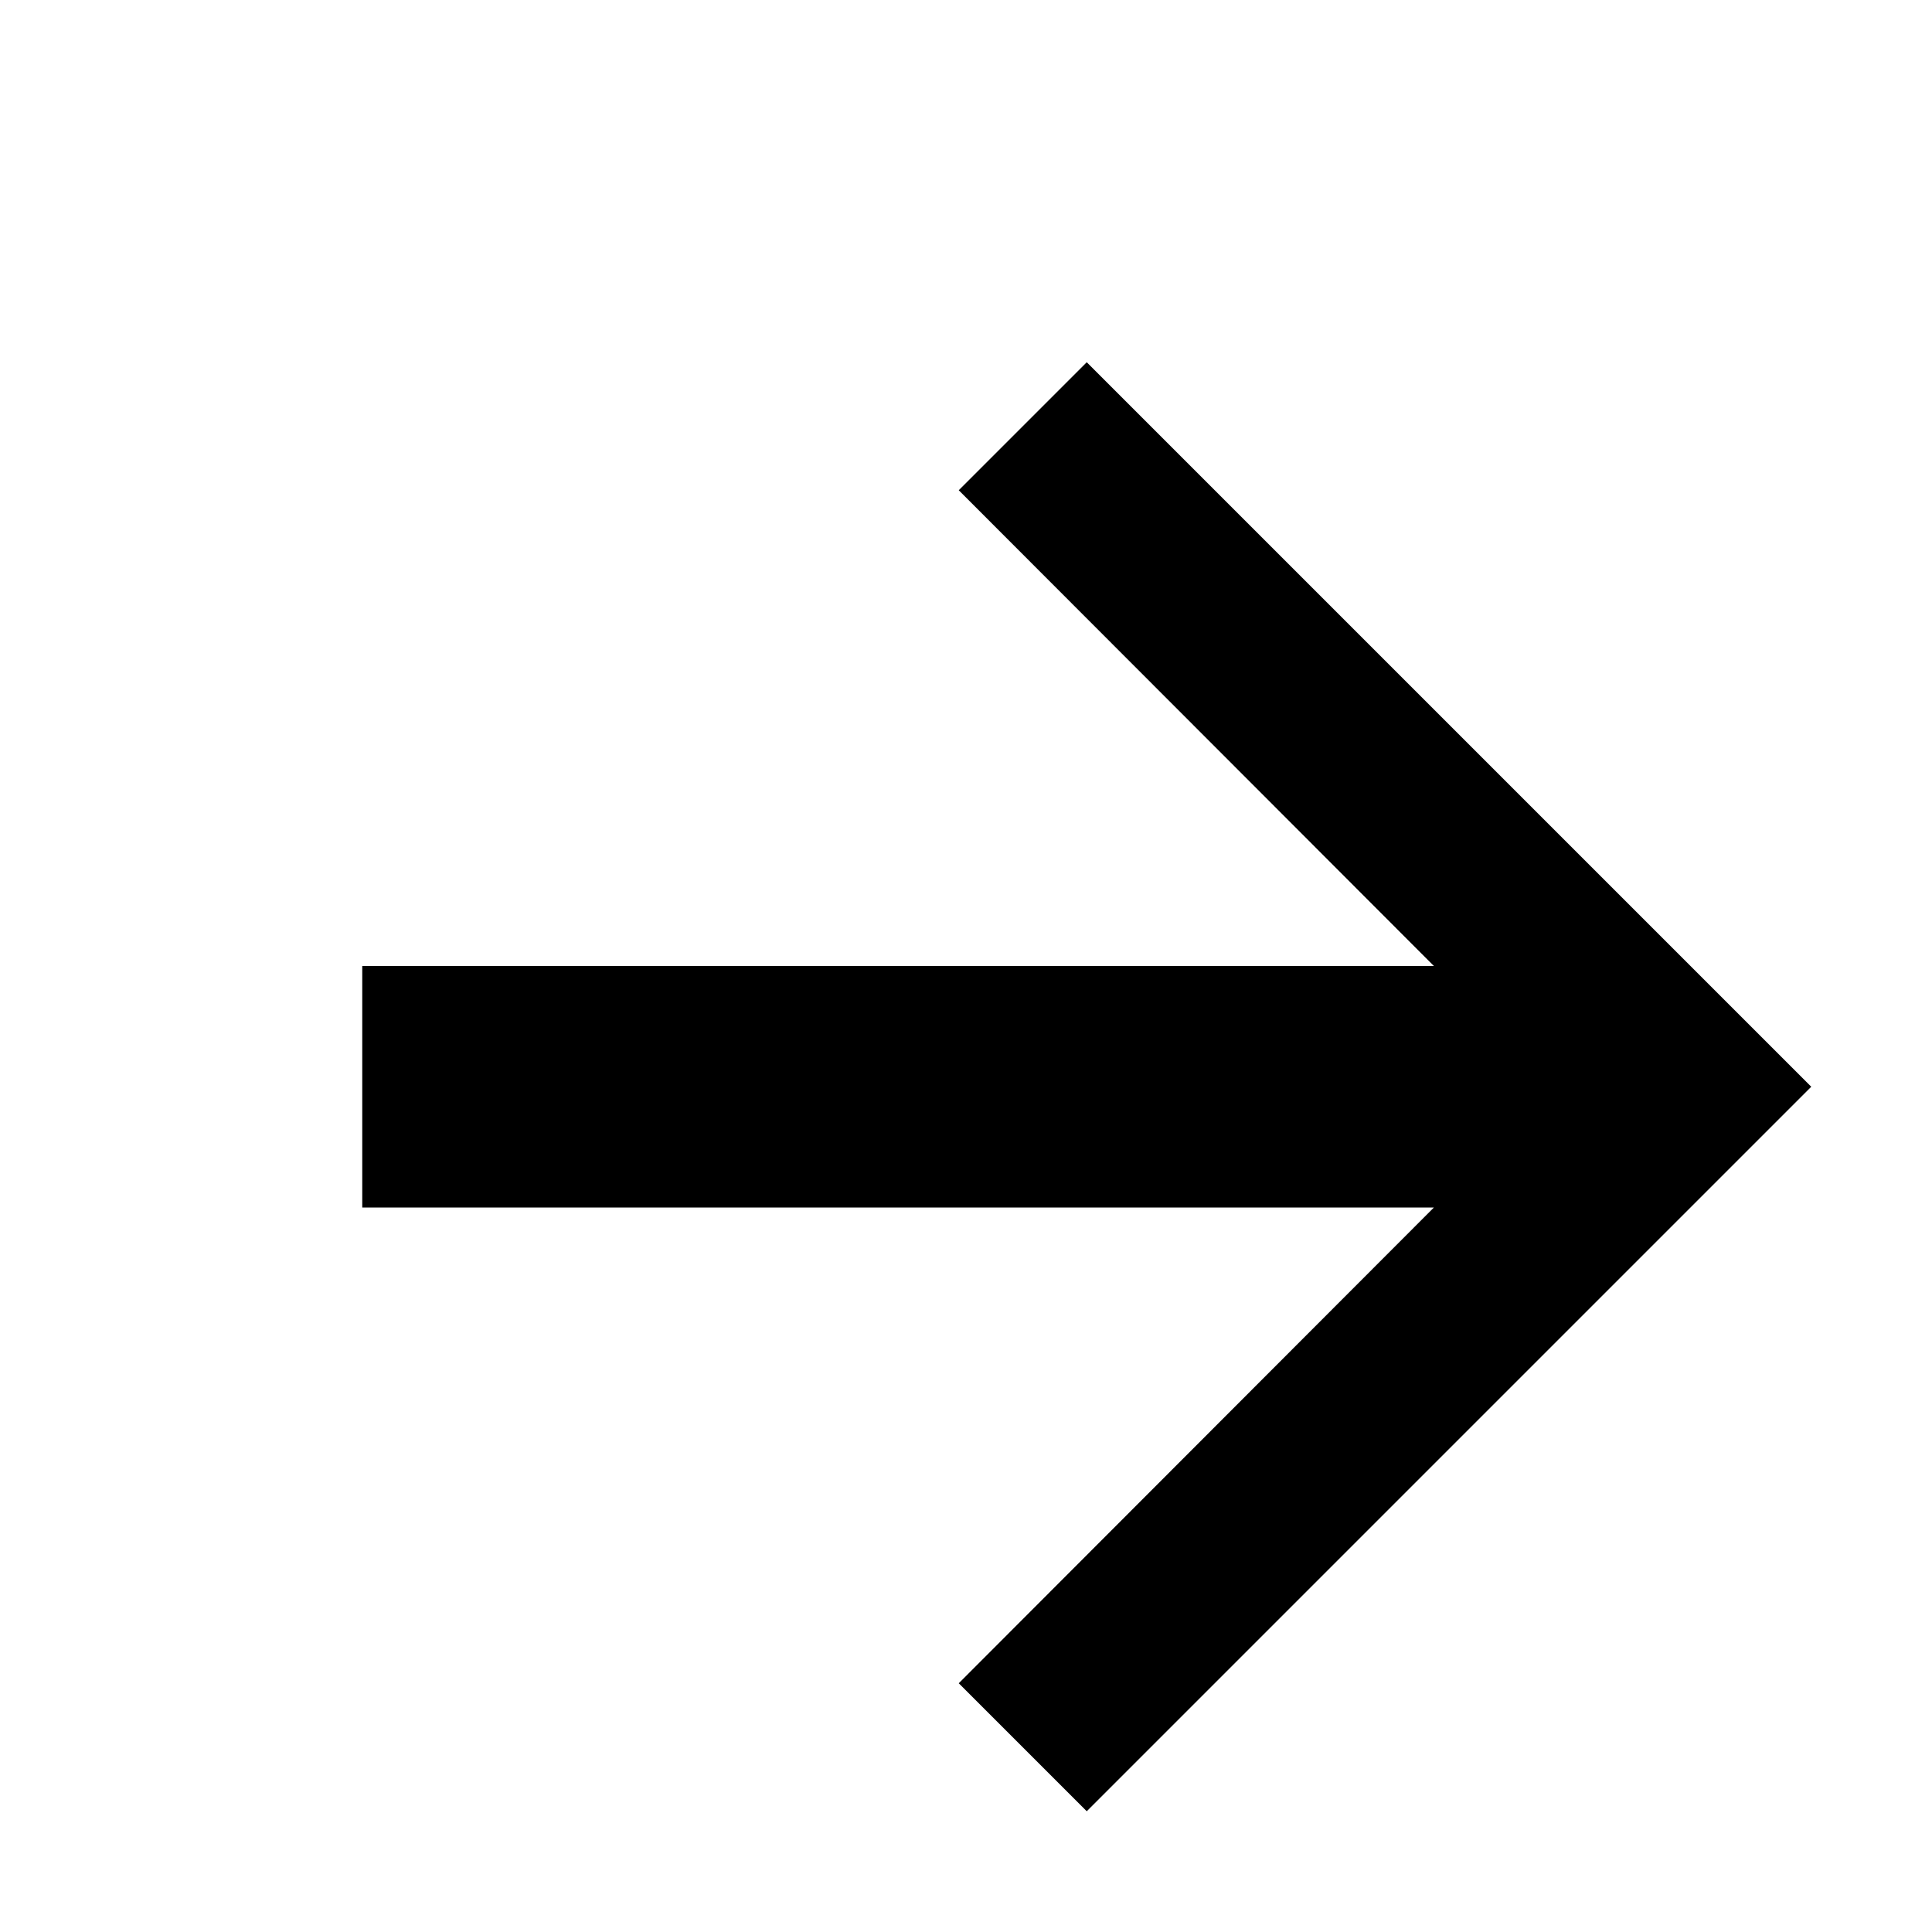 <svg xmlns="http://www.w3.org/2000/svg" width="16" height="16" version="1.1">
<g><polygon fill-rule="evenodd" points="12 5 3.125 5 7.06 1.06 6 0 0 6 6 12 7.06 10.94 3.125 7 12 7" transform="matrix(-1 0 0 1 15 3)"/>
</g>
</svg>
